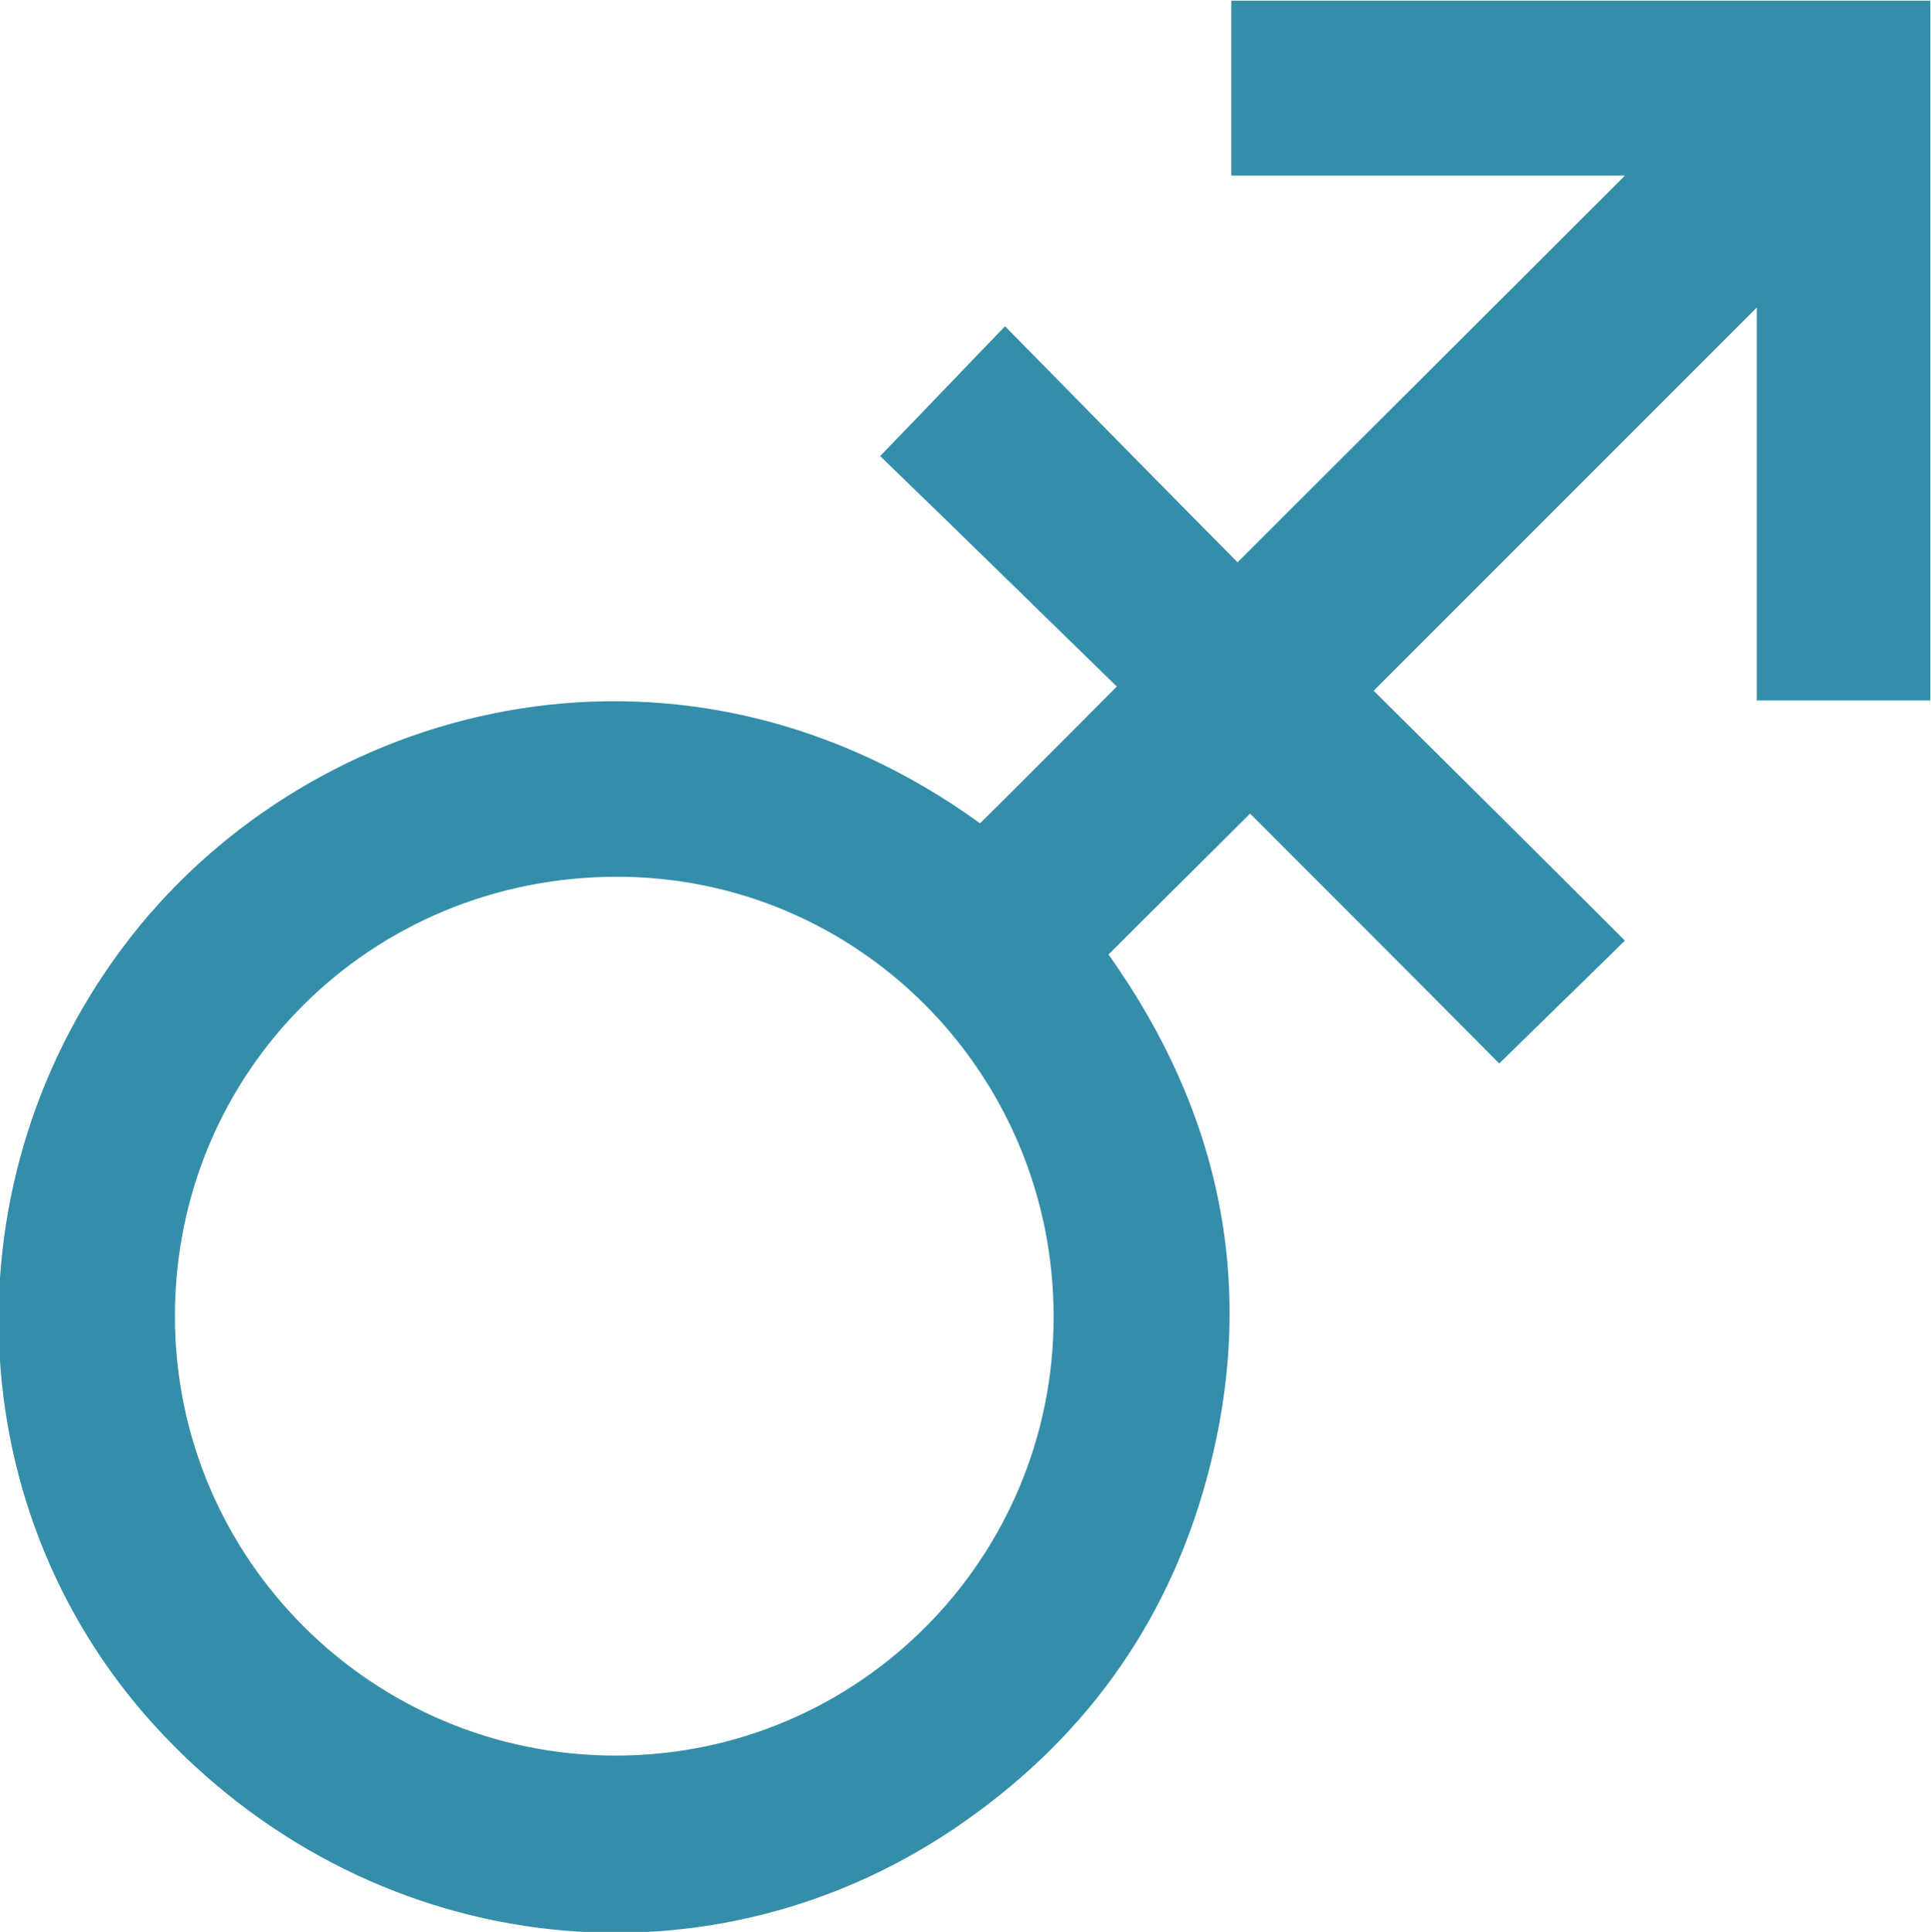 <?xml version="1.0" encoding="utf-8"?>
<!-- Generator: Adobe Illustrator 19.0.1, SVG Export Plug-In . SVG Version: 6.00 Build 0)  -->
<svg version="1.1" id="Слой_1" xmlns="http://www.w3.org/2000/svg" xmlns:xlink="http://www.w3.org/1999/xlink" x="0px" y="0px"
	 width="278.2px" height="278.3px" viewBox="0 0 278.2 278.3" style="enable-background:new 0 0 278.2 278.3;" xml:space="preserve"
	>
<style type="text/css">
	.st0{fill:#348EA9;}
</style>
<g>
	<path class="st0" d="M141.2,118.6c6.7-6.6,13.1-13.1,19.7-19.7c-11.4-11.1-22.8-22.3-34.1-33.2c6.5-6.7,12.1-12.6,18-18.7
		c11.2,11.4,22.5,22.9,33.5,34c18.9-18.9,37.3-37.2,55.8-55.7c-18.7,0-37.6,0-56.7,0c0-8.6,0-16.8,0-25.2c33.5,0,66.9,0,100.7,0
		c0,33.5,0,67,0,100.8c-8.3,0-16.4,0-25,0c0-19,0-37.9,0-56.6c-18.4,18.4-36.8,36.8-55.2,55.2c11.8,11.7,24.1,23.9,36.2,36
		c-6.3,6.2-12.2,11.9-18.1,17.7c-11.7-11.8-23.9-24-35.9-36c-7,7-13.6,13.5-20.4,20.3c16.1,22.6,21.7,48,14.1,75.7
		c-5.8,21.2-18.1,37.9-36.3,50.2c-36.6,24.7-85,18.4-115.3-14.9c-29-31.9-30-81-2.1-115.1C47.3,100.3,98.8,87.9,141.2,118.6z
		 M151.8,189.7c0-35-28.1-63.4-62.9-63.4c-35.5,0-63.7,28.1-63.7,63.3c0,35,28.5,63.3,63.5,63.3
		C123.6,252.9,151.8,224.6,151.8,189.7z"/>
</g>
</svg>
